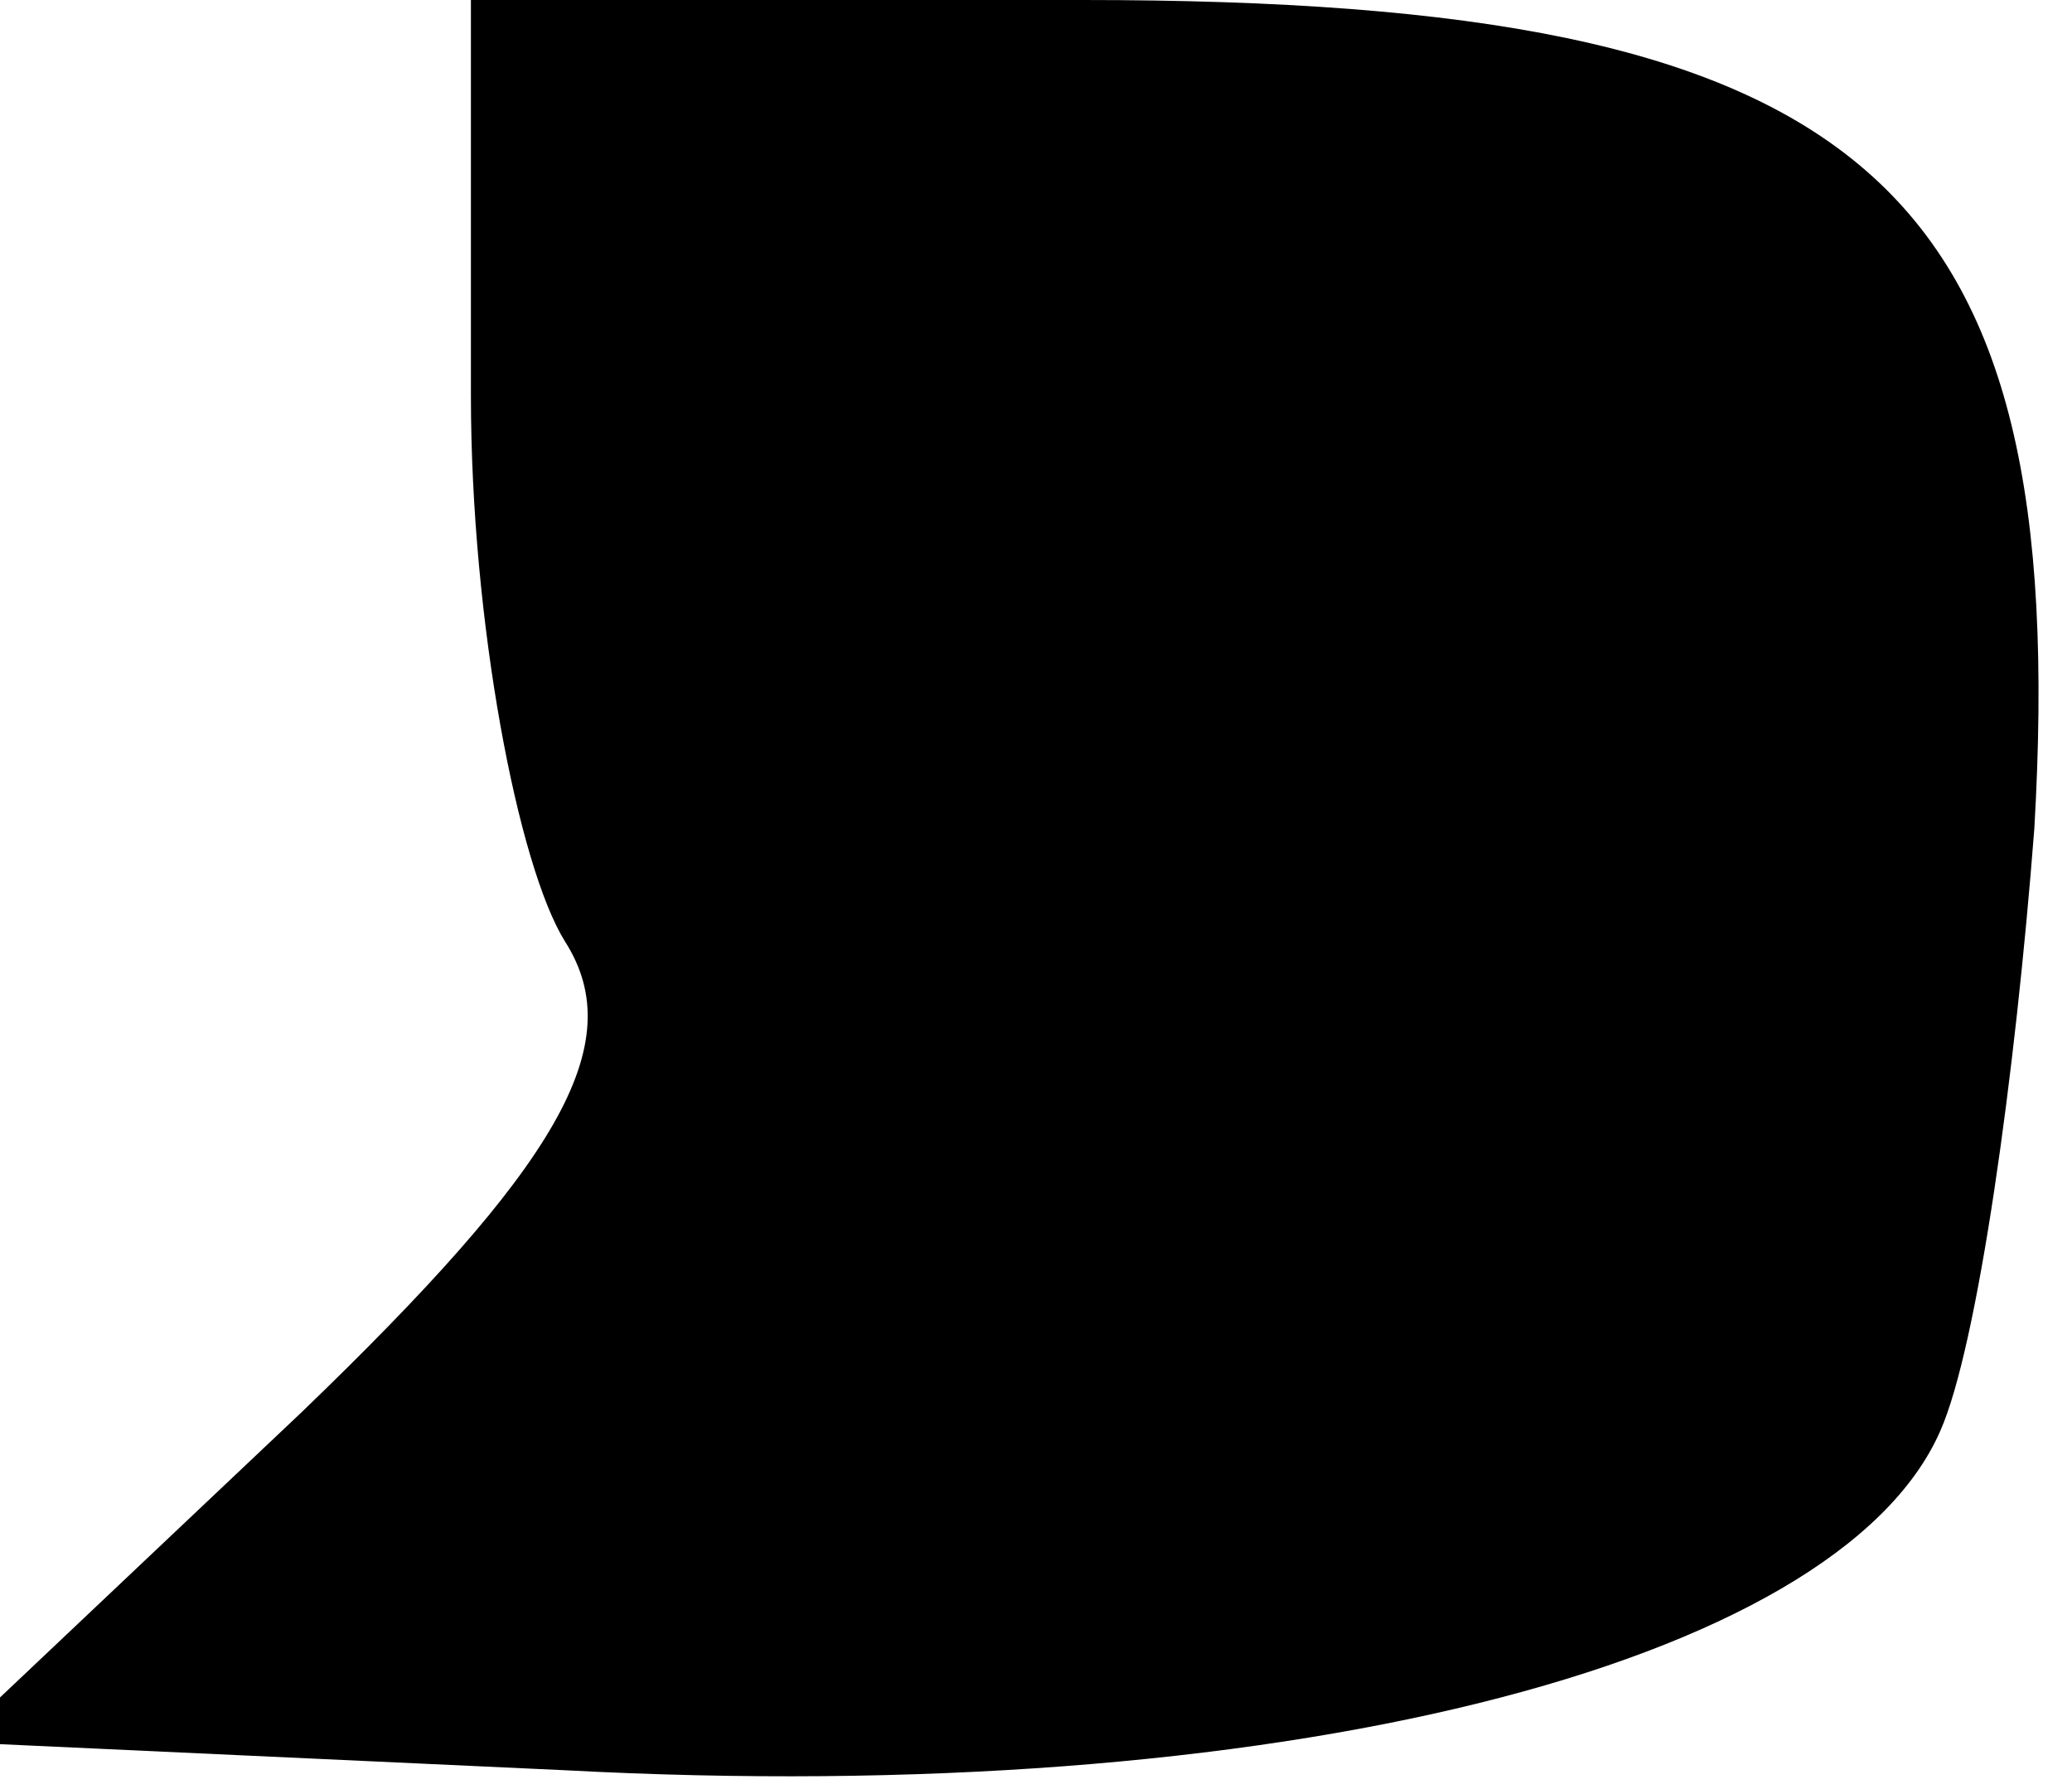 <?xml version="1.0" standalone="no"?>
<!DOCTYPE svg PUBLIC "-//W3C//DTD SVG 20010904//EN"
 "http://www.w3.org/TR/2001/REC-SVG-20010904/DTD/svg10.dtd">
<svg version="1.0" xmlns="http://www.w3.org/2000/svg"
 width="22pt" height="19pt" viewBox="0 0 22 19"
 preserveAspectRatio="xMidYMid meet">
<g transform="translate(0,19) scale(0.1,-0.1)"
fill="#000000" stroke="none">
<path fill="#000000" stroke="none" d="M50 148 c0 -24 5 -50 10 -58 7 -11 -1
-24 -28 -50 l-37 -35 65 -3 c75 -4 135 11 146 36 4 9 8 38 10 64 4 69 -18 88
-101 88 l-65 0 0 -42z"/>
</g>
</svg>
